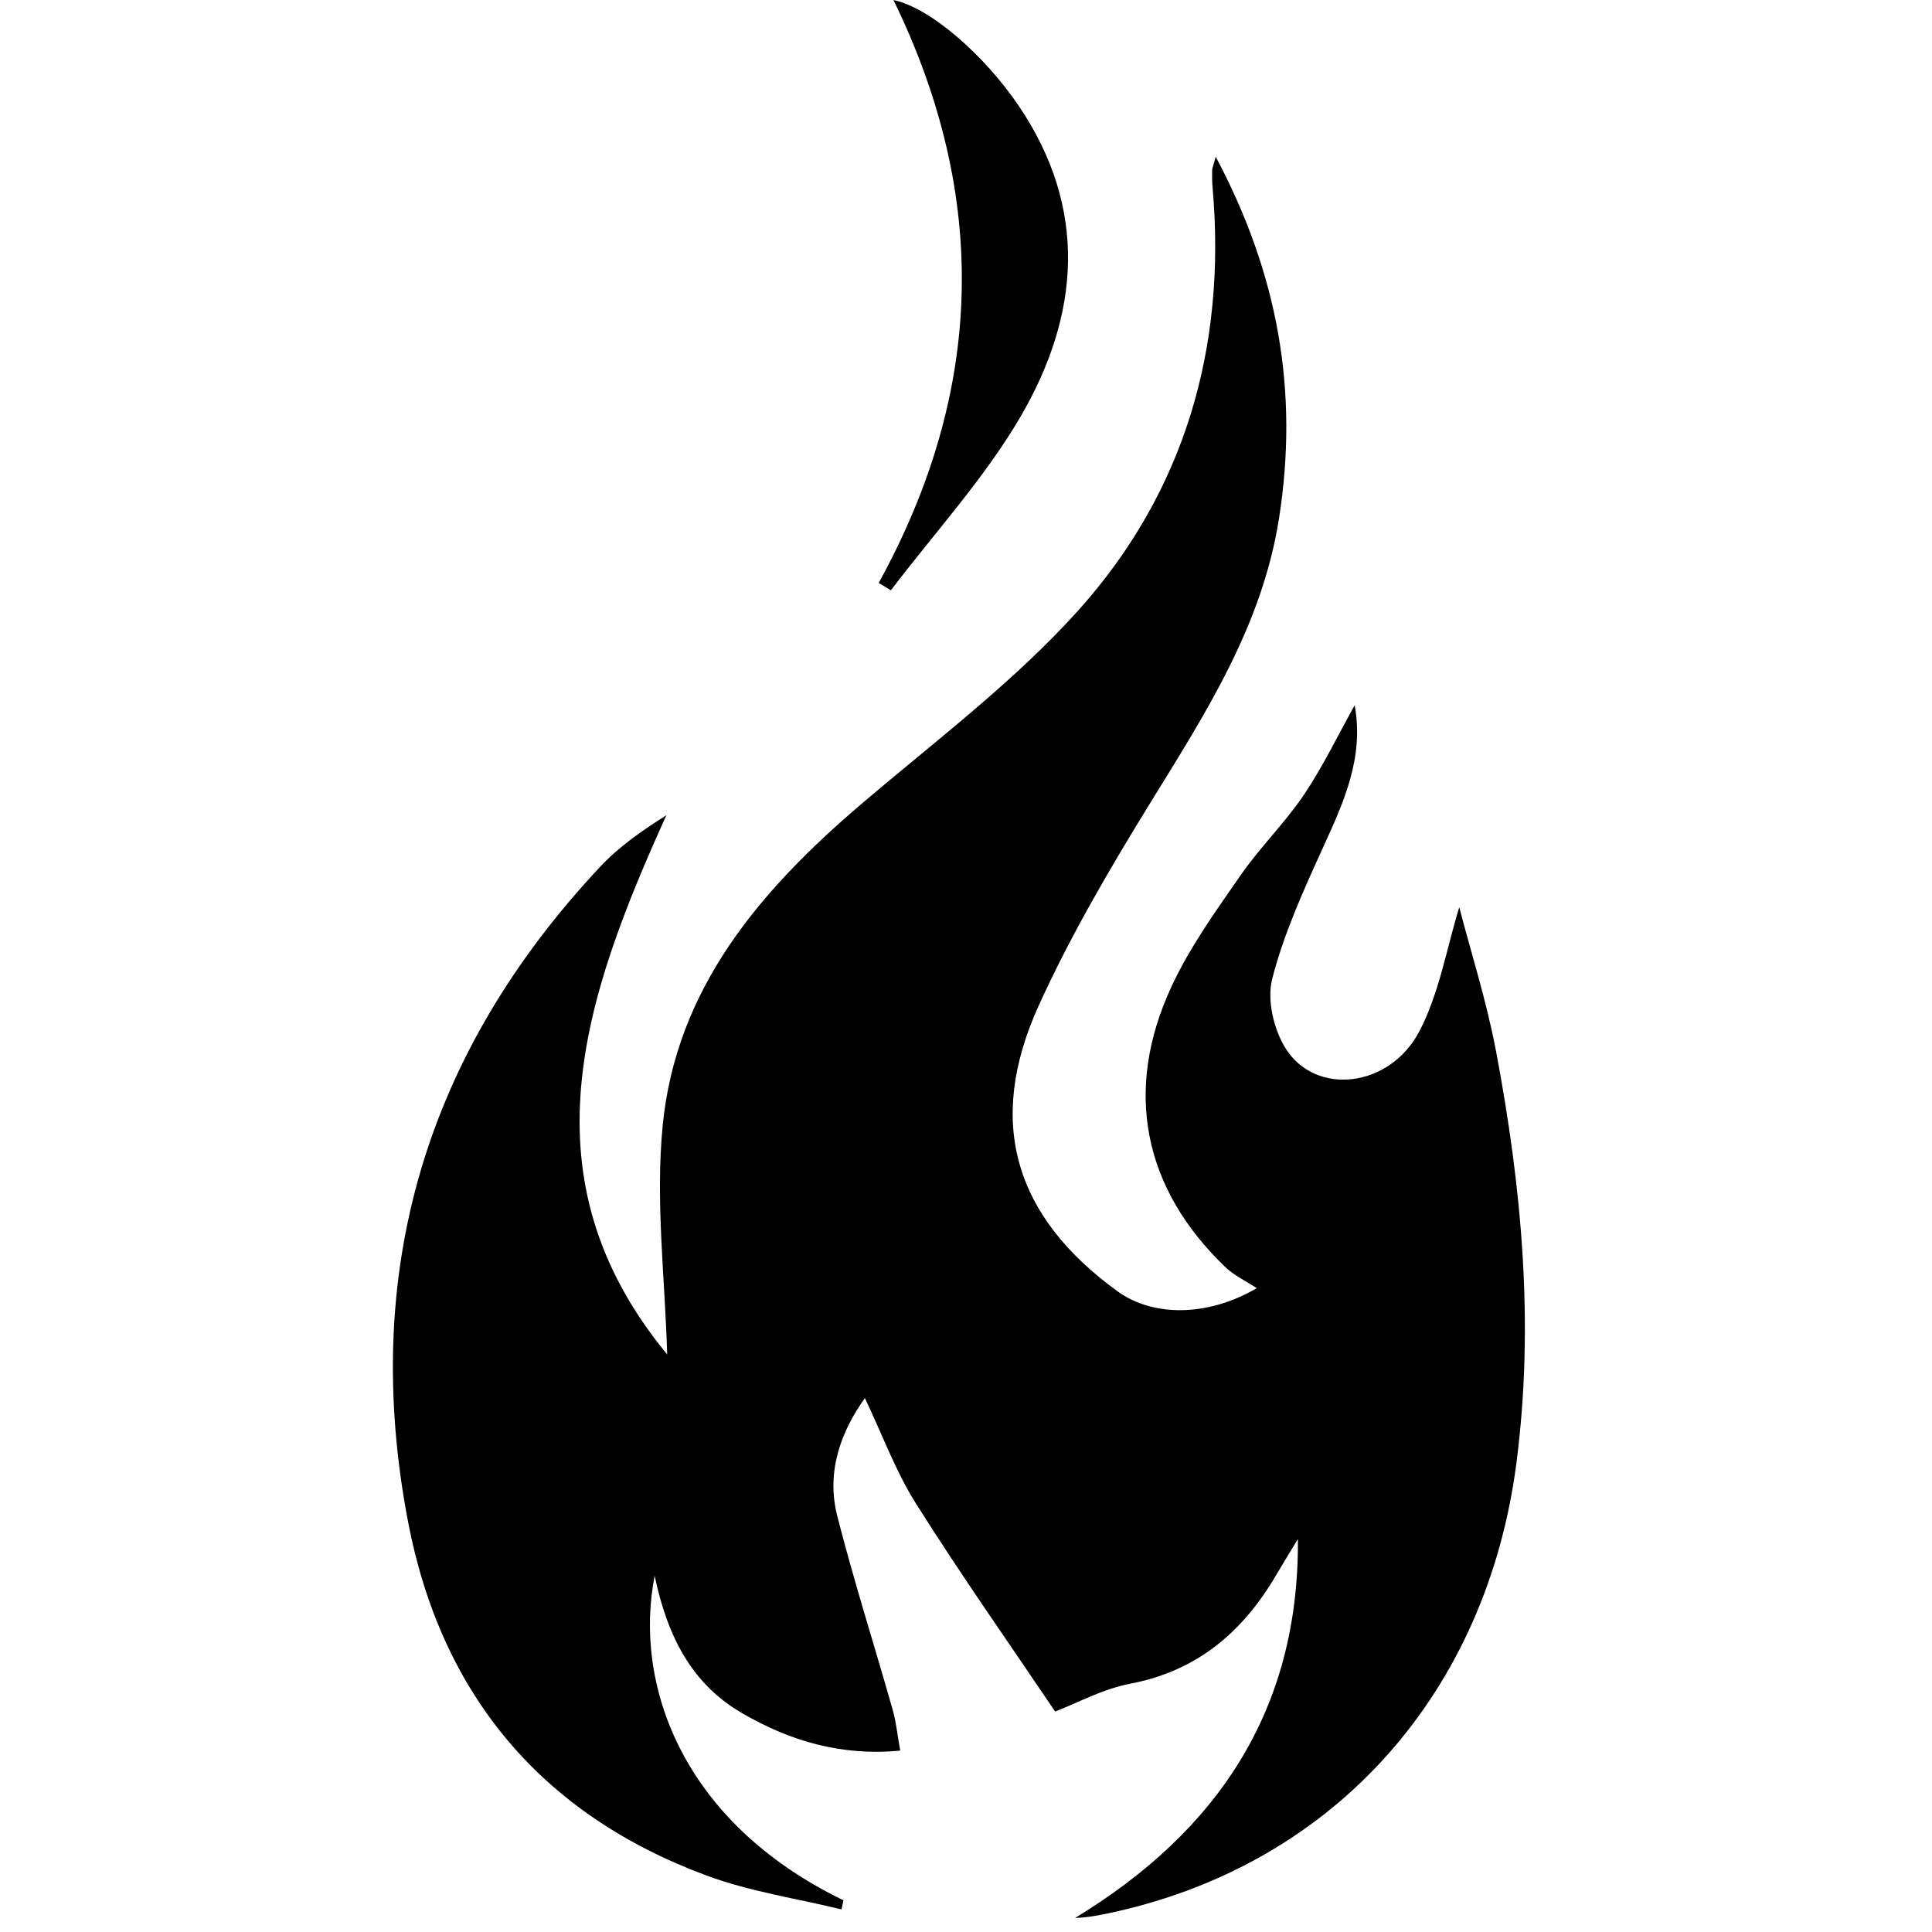 <?xml version="1.0" encoding="UTF-8" standalone="no"?>
<!DOCTYPE svg PUBLIC "-//W3C//DTD SVG 1.1//EN" "http://www.w3.org/Graphics/SVG/1.1/DTD/svg11.dtd">
<svg width="100%" height="100%" viewBox="0 0 119 119" version="1.1" xmlns="http://www.w3.org/2000/svg" xmlns:xlink="http://www.w3.org/1999/xlink" xml:space="preserve" xmlns:serif="http://www.serif.com/" style="fill-rule:evenodd;clip-rule:evenodd;stroke-linejoin:round;stroke-miterlimit:2;">
    <g transform="matrix(4.167,0,0,4.167,0,0)">
        <g id="Layer-1" serif:id="Layer 1">
            <g transform="matrix(1.467,0,0,1.467,17.97,28.35)">
                <path d="M0,-17.746C0.63,-16.56 0.837,-15.382 0.639,-14.109C0.47,-13.024 -0.098,-12.146 -0.654,-11.244C-1.064,-10.578 -1.464,-9.898 -1.786,-9.187C-2.317,-8.015 -2.026,-7.065 -0.988,-6.313C-0.639,-6.06 -0.089,-6.051 0.414,-6.346C0.293,-6.424 0.183,-6.476 0.1,-6.555C-0.729,-7.348 -0.933,-8.336 -0.445,-9.386C-0.262,-9.78 -0.002,-10.142 0.248,-10.502C0.443,-10.785 0.694,-11.029 0.887,-11.314C1.078,-11.598 1.227,-11.908 1.4,-12.219C1.497,-11.693 1.29,-11.243 1.081,-10.785C0.885,-10.355 0.687,-9.92 0.57,-9.465C0.514,-9.253 0.584,-8.951 0.706,-8.759C1.009,-8.28 1.753,-8.363 2.052,-8.934C2.254,-9.321 2.328,-9.775 2.454,-10.184C2.569,-9.739 2.728,-9.243 2.824,-8.736C3.083,-7.363 3.212,-5.99 3.03,-4.584C2.732,-2.289 1.225,-0.561 -1.016,-0.061C-1.142,-0.034 -1.267,-0.005 -1.417,0C0.015,-0.87 0.842,-2.093 0.828,-3.818C0.754,-3.697 0.681,-3.576 0.608,-3.453C0.273,-2.883 -0.183,-2.491 -0.857,-2.361C-1.139,-2.308 -1.402,-2.162 -1.618,-2.08C-2.067,-2.746 -2.561,-3.447 -3.017,-4.17C-3.226,-4.5 -3.361,-4.875 -3.535,-5.238C-3.763,-4.918 -3.931,-4.512 -3.813,-4.049C-3.646,-3.393 -3.439,-2.748 -3.255,-2.098C-3.22,-1.975 -3.208,-1.848 -3.179,-1.686C-3.779,-1.629 -4.29,-1.785 -4.768,-2.061C-5.272,-2.351 -5.523,-2.826 -5.653,-3.447C-5.865,-2.38 -5.399,-0.976 -3.751,-0.178C-3.757,-0.146 -3.764,-0.117 -3.77,-0.086C-4.225,-0.197 -4.696,-0.266 -5.132,-0.428C-6.796,-1.045 -7.804,-2.252 -8.137,-3.987C-8.621,-6.511 -7.958,-8.718 -6.202,-10.592C-6.014,-10.793 -5.783,-10.954 -5.535,-11.111C-6.367,-9.273 -6.997,-7.461 -5.527,-5.678C-5.549,-6.447 -5.646,-7.22 -5.573,-7.976C-5.44,-9.367 -4.588,-10.357 -3.566,-11.228C-2.825,-11.859 -2.035,-12.453 -1.388,-13.171C-0.314,-14.365 0.109,-15.821 -0.031,-17.43C-0.037,-17.488 -0.037,-17.549 -0.036,-17.608C-0.036,-17.631 -0.025,-17.652 0,-17.746" fill="--c-accent"/>
            </g>
            <g transform="matrix(1.467,0,0,1.467,12.988,0.109)">
                <path d="M0,5.8C1.063,3.867 1.117,1.911 0.149,-0.074C0.521,0.003 1.067,0.484 1.412,0.993C2.114,2.032 2.025,3.099 1.433,4.118C1.068,4.745 0.564,5.292 0.123,5.874C0.083,5.849 0.042,5.824 0,5.8" fill="--c-accent"/>
            </g>
        </g>
    </g>
</svg>
